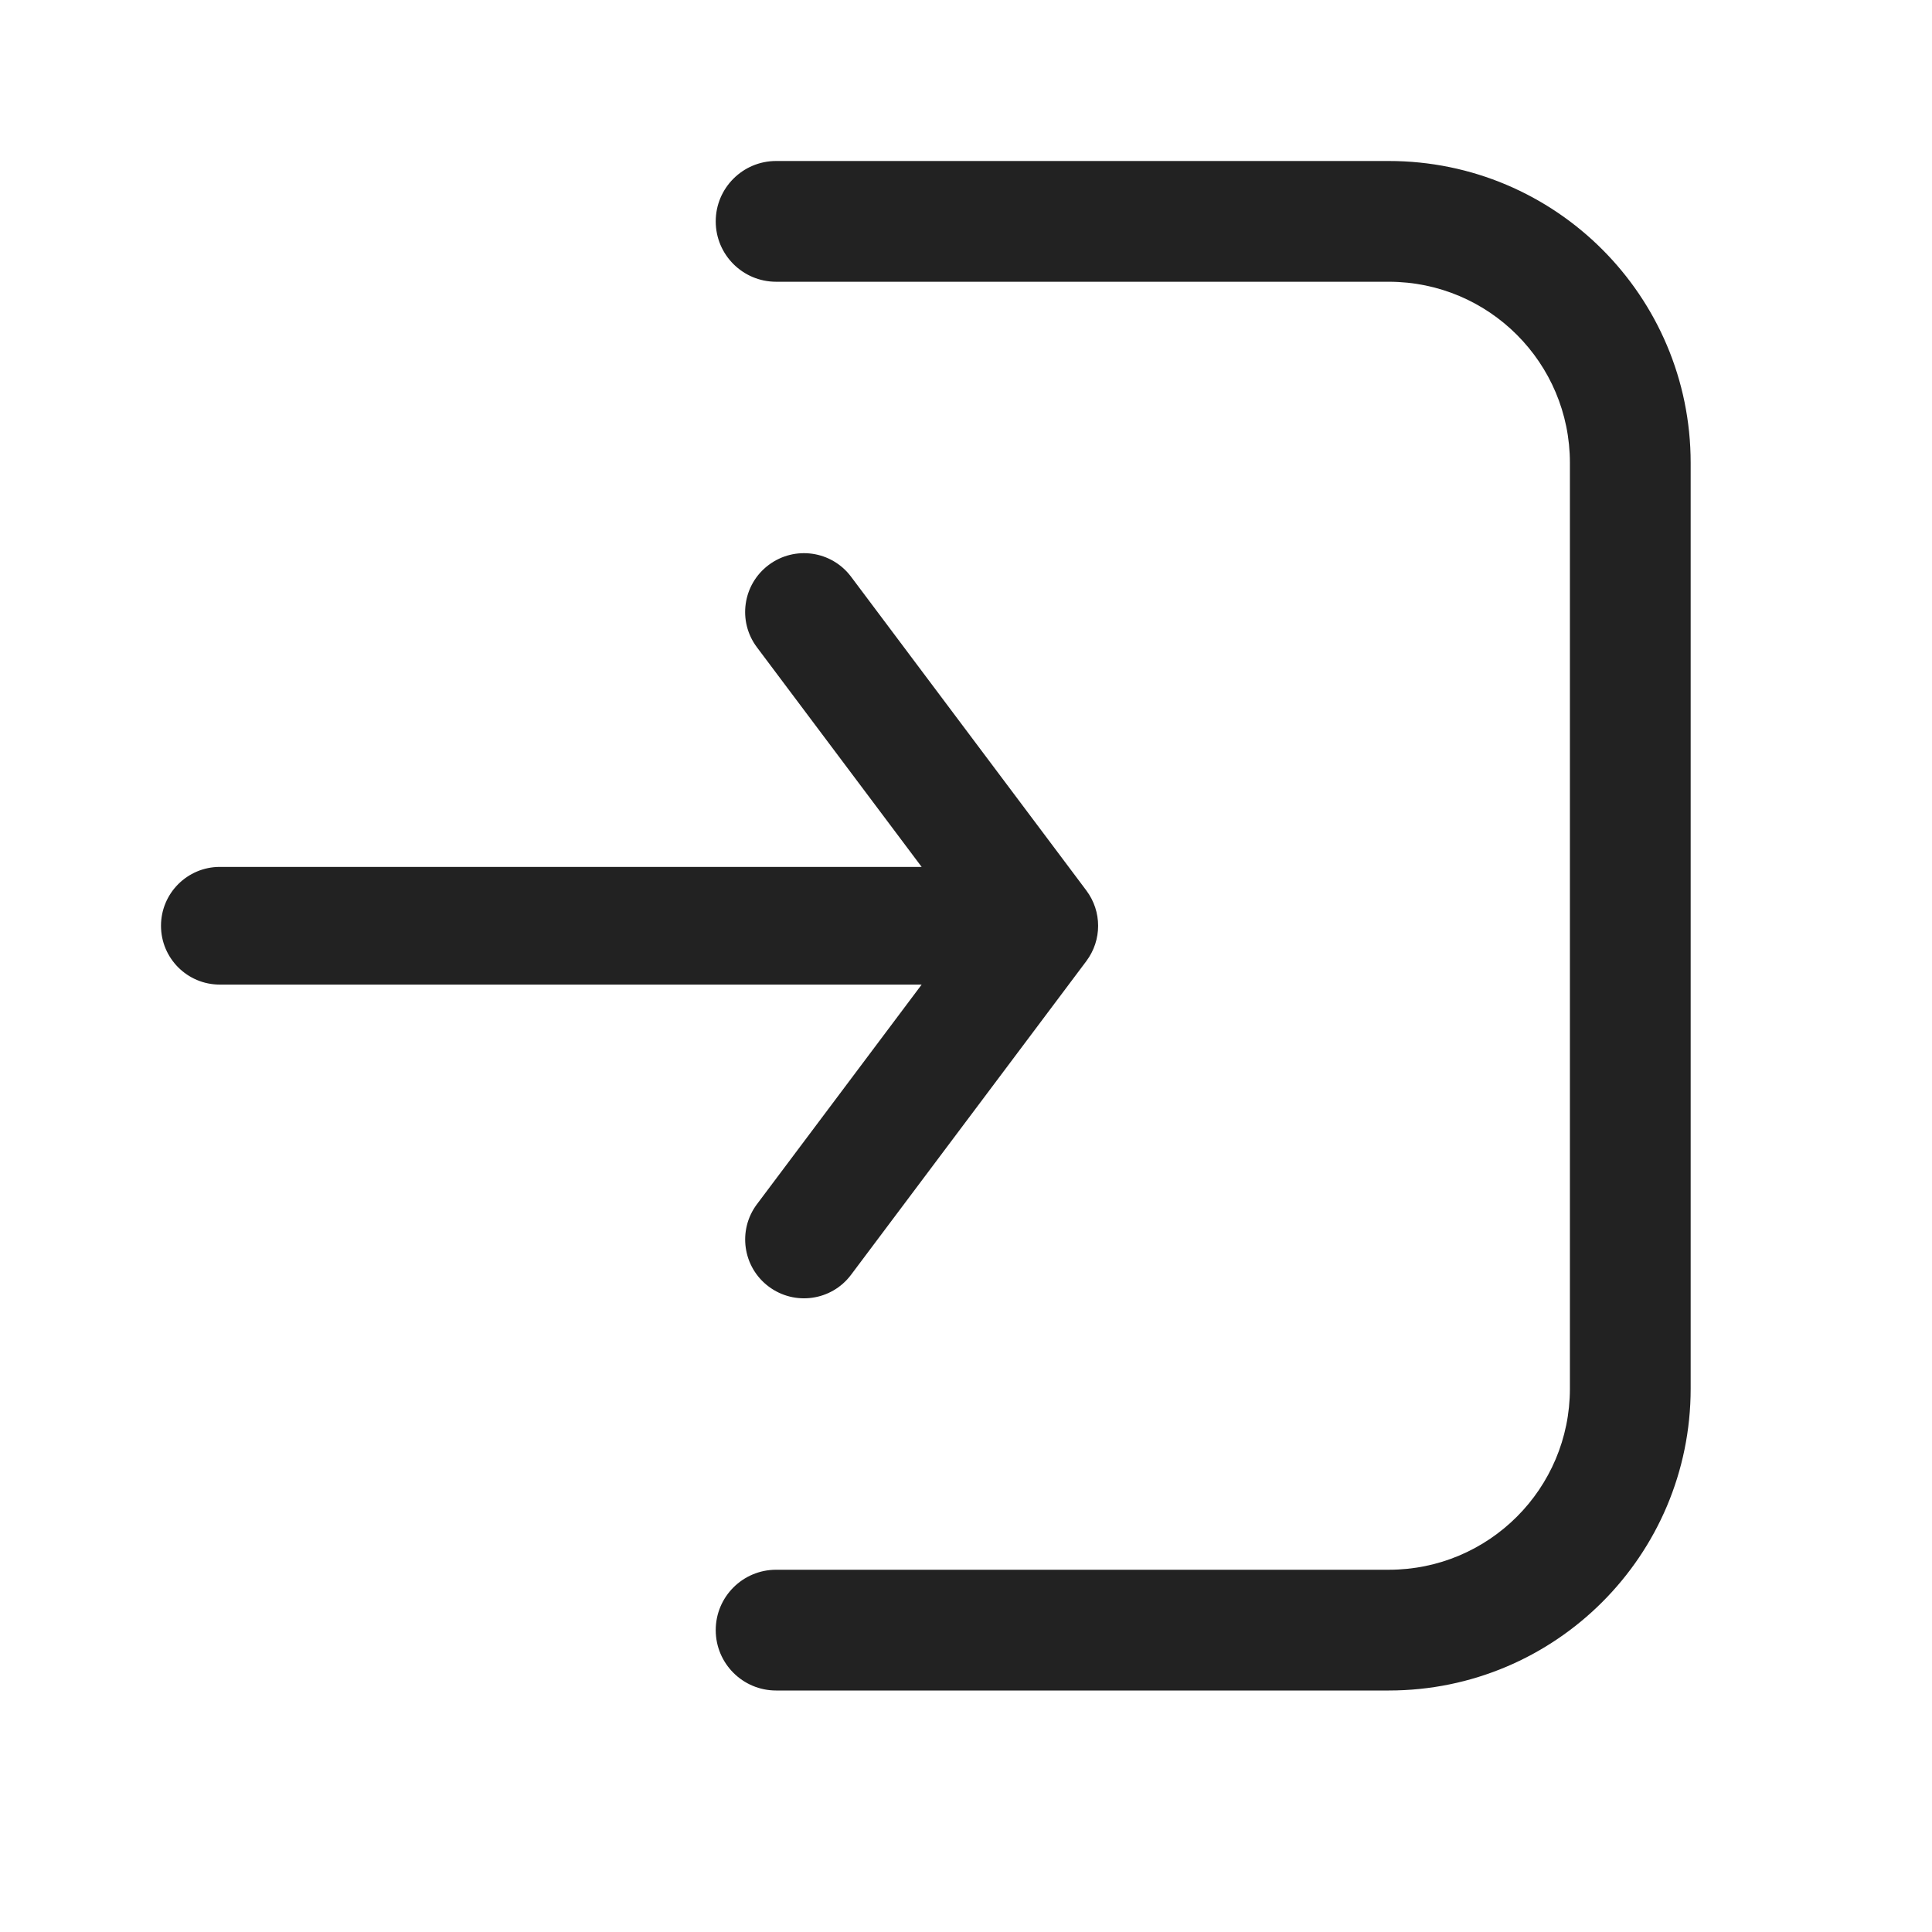 <svg width="24" height="24" viewBox="0 0 24 24" fill="none" xmlns="http://www.w3.org/2000/svg">
<path fill-rule="evenodd" clip-rule="evenodd" d="M8.891 2.75C8.891 2.336 9.227 2 9.641 2L17.252 2C19.323 2 21.002 3.679 21.002 5.75L21.002 17.25C21.002 19.321 19.323 21 17.252 21H9.641C9.227 21 8.891 20.664 8.891 20.25C8.891 19.836 9.227 19.5 9.641 19.5L17.252 19.5C18.495 19.5 19.502 18.493 19.502 17.25L19.502 5.75C19.502 4.507 18.495 3.5 17.252 3.5L9.641 3.5C9.227 3.5 8.891 3.164 8.891 2.75ZM9.403 14.959C9.161 15.282 9.226 15.74 9.549 15.982C9.872 16.224 10.33 16.159 10.572 15.836L13.495 11.939C13.69 11.679 13.69 11.322 13.495 11.062L10.572 7.164C10.33 6.841 9.872 6.776 9.549 7.018C9.226 7.26 9.16 7.718 9.403 8.041L11.449 10.769L2.731 10.769C2.327 10.769 2 11.097 2 11.5C2 11.904 2.327 12.231 2.731 12.231L11.449 12.231L9.403 14.959Z" fill="#222222"/>
</svg>
